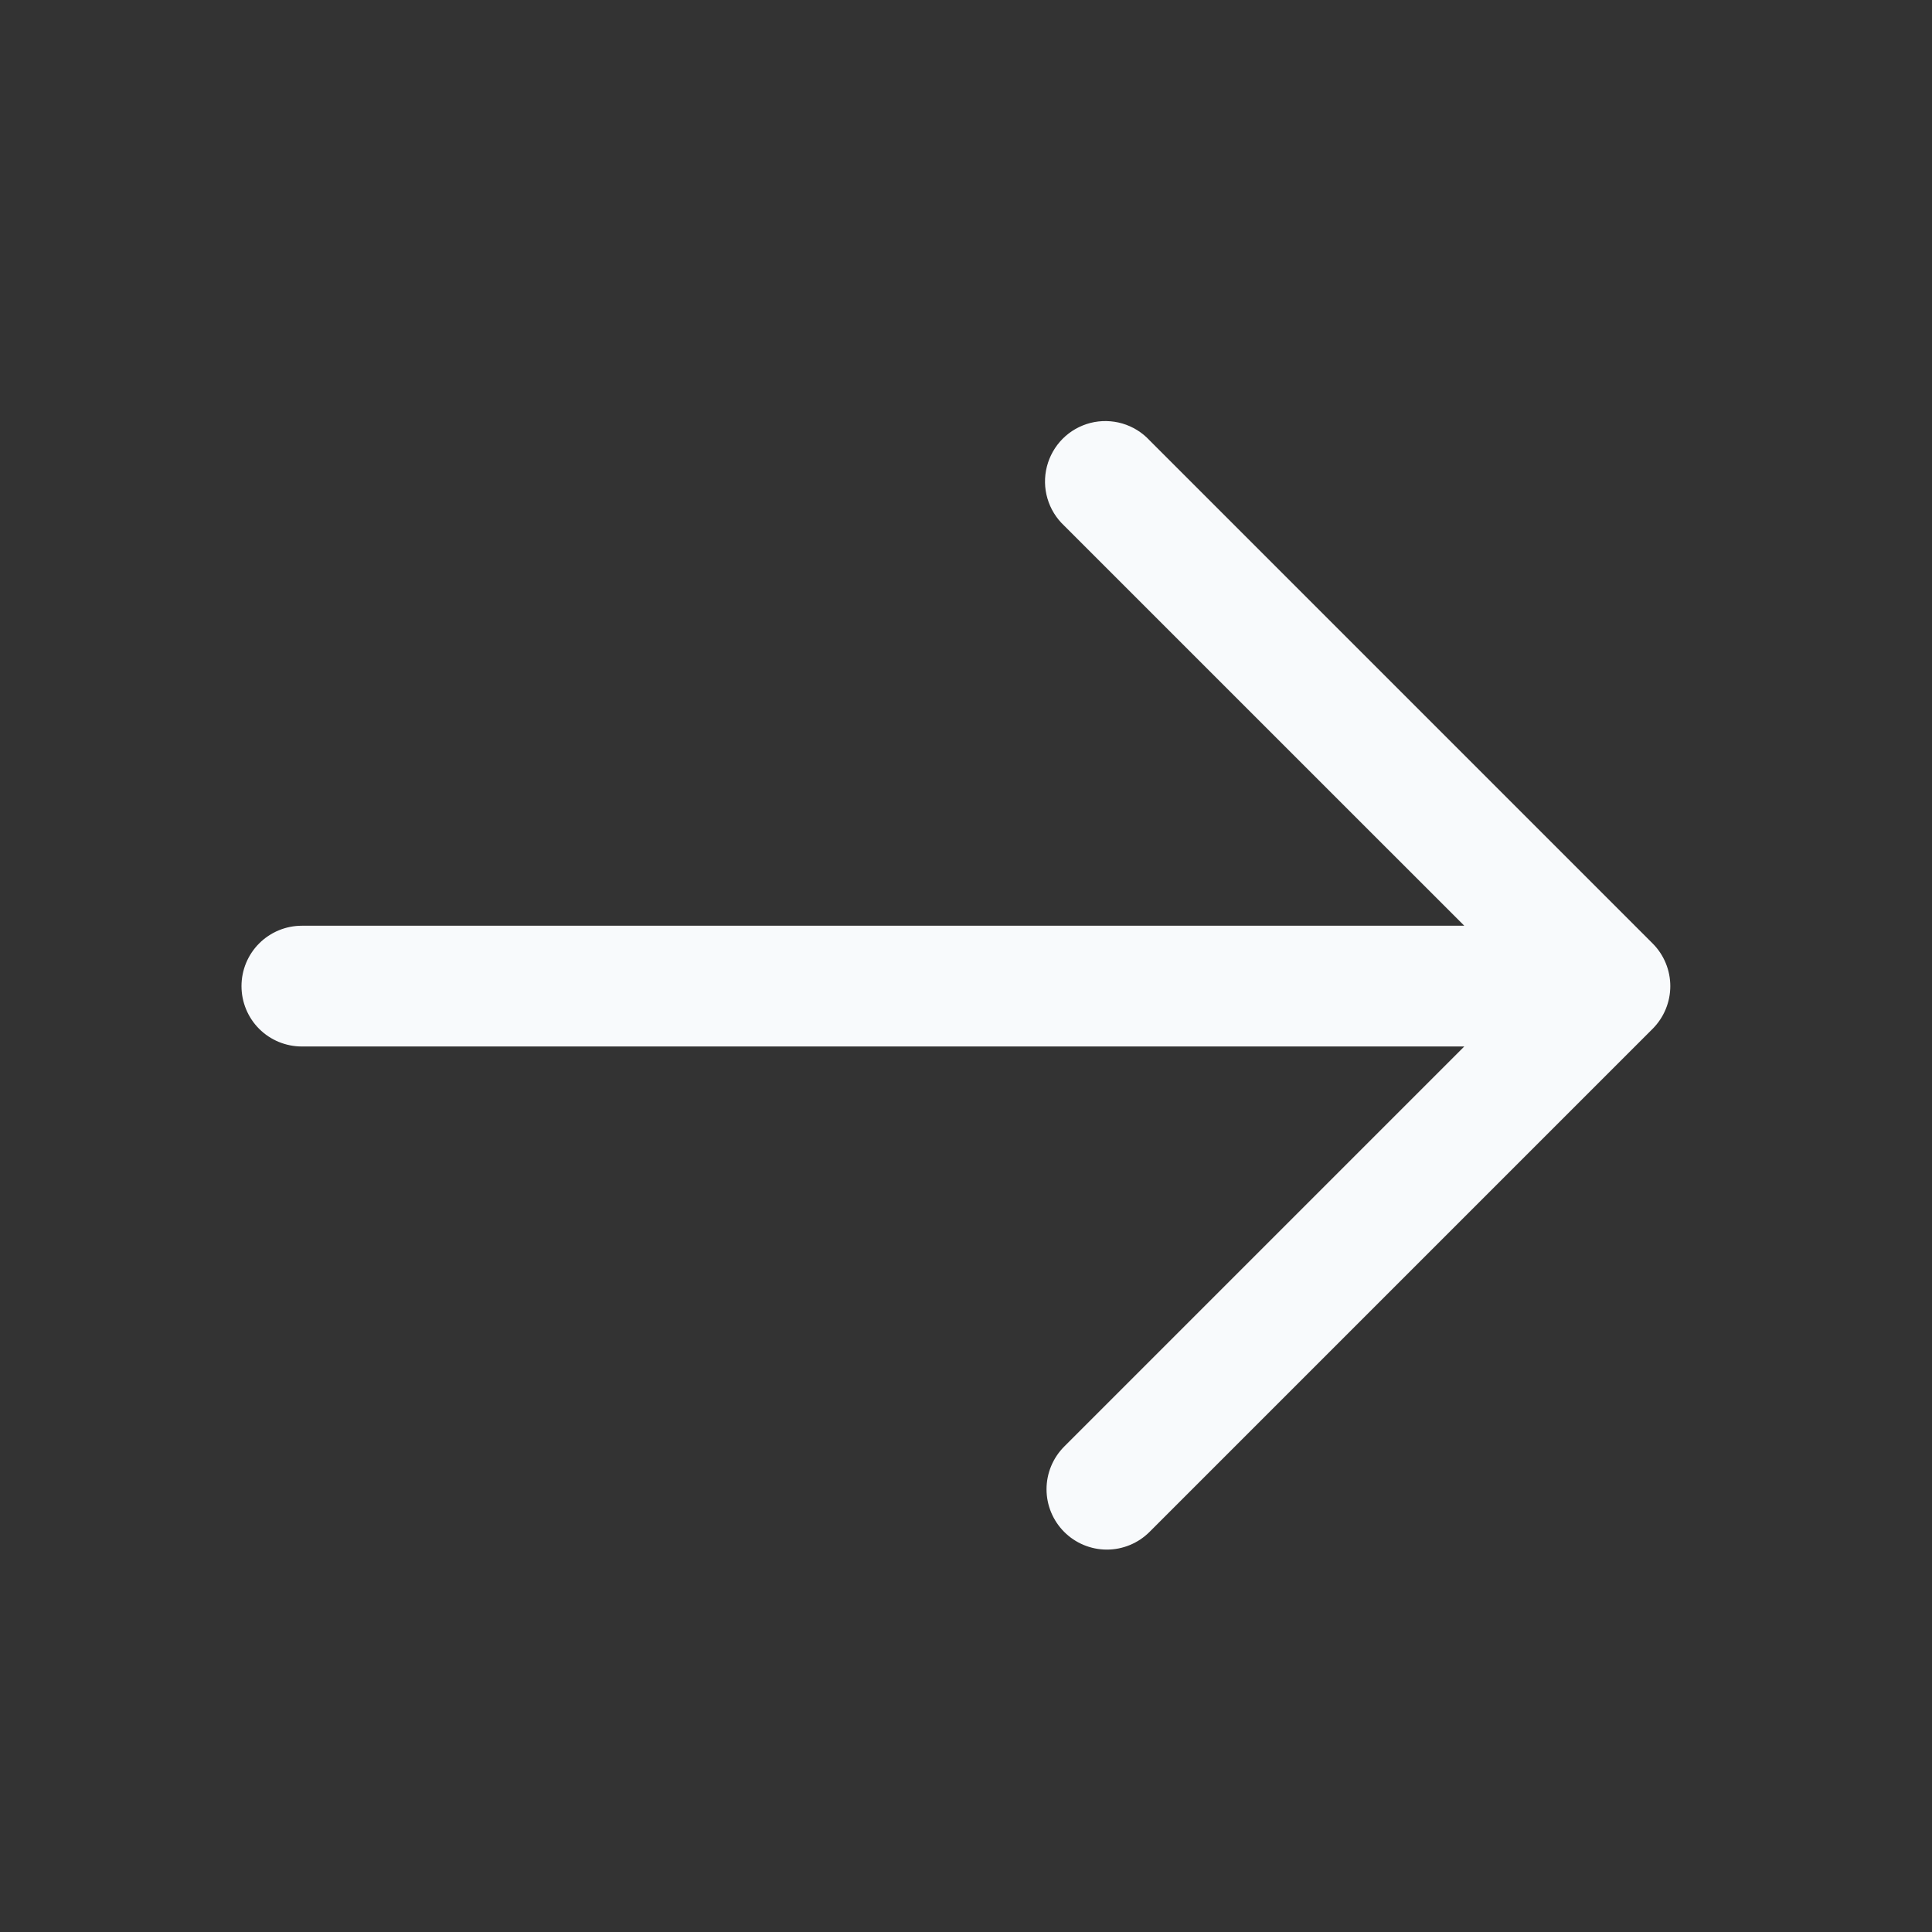 <svg width="44" height="44" viewBox="0 0 44 44" fill="none" xmlns="http://www.w3.org/2000/svg">
<rect x="0" y="0" width="44" height="44" fill="#333333" stroke="none"/>
<path d="M24.236 34.888C24.494 35.146 24.843 35.291 25.208 35.291C25.572 35.291 25.922 35.146 26.18 34.888L37.638 23.43C37.895 23.172 38.04 22.823 38.04 22.458C38.04 22.094 37.895 21.744 37.638 21.487L26.18 10.028C26.012 9.847 25.798 9.715 25.561 9.645C25.324 9.576 25.073 9.571 24.833 9.632C24.594 9.694 24.375 9.818 24.201 9.993C24.027 10.168 23.903 10.387 23.842 10.626C23.781 10.865 23.785 11.116 23.855 11.353C23.924 11.59 24.056 11.803 24.236 11.972L33.348 21.083H6.875C6.51 21.083 6.16 21.228 5.902 21.486C5.644 21.744 5.5 22.094 5.5 22.458C5.5 22.823 5.644 23.173 5.902 23.431C6.16 23.689 6.51 23.833 6.875 23.833H33.348L24.236 32.945C23.979 33.203 23.834 33.552 23.834 33.917C23.834 34.281 23.979 34.63 24.236 34.888Z" fill="#F8FAFC"/>
</svg>
